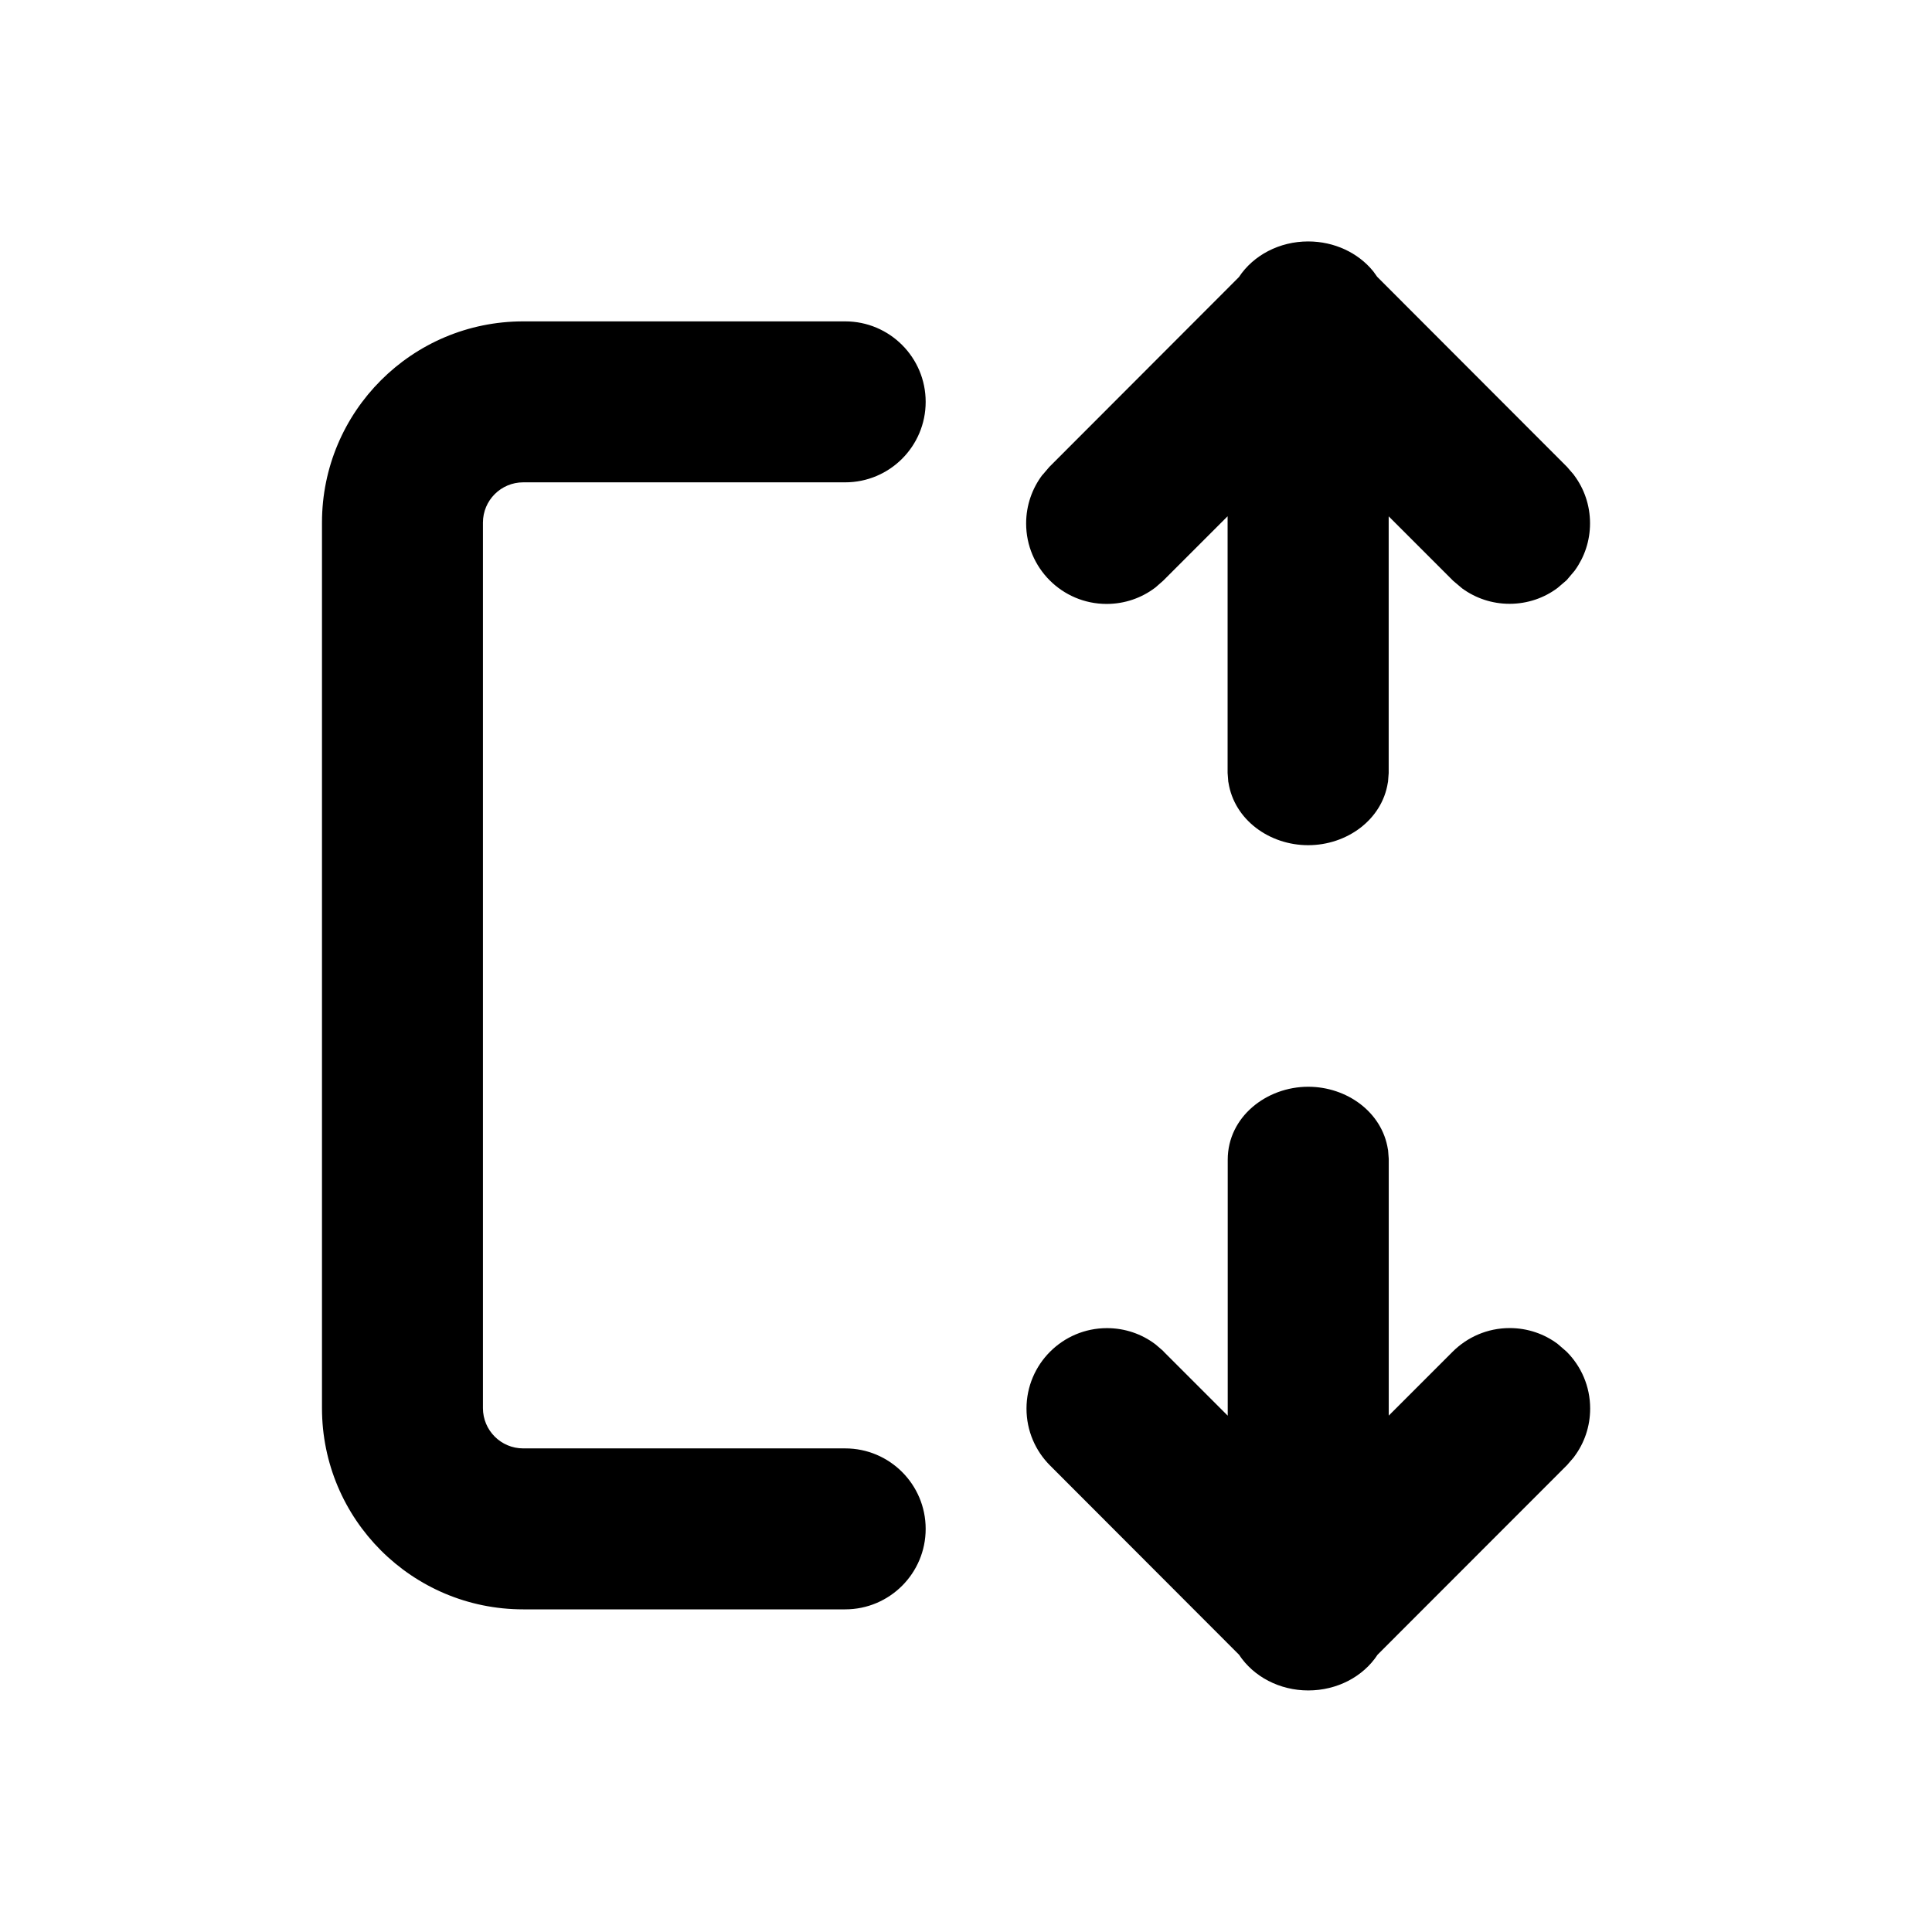 <!-- Generated by IcoMoon.io -->
<svg version="1.1" xmlns="http://www.w3.org/2000/svg" width="32" height="32" viewBox="0 0 32 32">
<title>arrow-autofit-height-filled</title>
<path d="M17.269 7.864l0.112-0.131 3.139-3.143c0.24-0.364 0.673-0.591 1.147-0.591 0.432 0 0.827 0.187 1.075 0.491l0.007 0.009 0.061 0.085 3.144 3.148 0.113 0.131 0.007 0.011c0.164 0.219 0.262 0.495 0.262 0.794 0 0.291-0.093 0.56-0.251 0.779l0.003-0.004-0.008 0.011-0.132 0.156-0.151 0.129c-0.219 0.164-0.495 0.262-0.794 0.262-0.291 0-0.56-0.093-0.779-0.251l0.004 0.003-0.012-0.009-0.147-0.124-1.068-1.068v4.253l-0.011 0.144-0.003 0.013c-0.096 0.617-0.68 1.037-1.32 1.037s-1.224-0.42-1.32-1.039l-0.003-0.013-0.011-0.144v-4.252l-1.067 1.067-0.129 0.113-0.011 0.008c-0.22 0.165-0.497 0.264-0.797 0.264-0.736 0-1.333-0.597-1.333-1.333 0-0.301 0.1-0.578 0.267-0.801l-0.002 0.003 0.008-0.009zM5.333 8.656c0-1.841 1.492-3.333 3.333-3.333v0h5.333c0.736 0 1.333 0.597 1.333 1.333s-0.597 1.333-1.333 1.333v0h-5.333c-0.368 0-0.667 0.298-0.667 0.667v0 14.667c0 0.368 0.298 0.667 0.667 0.667v0h5.333c0.736 0 1.333 0.597 1.333 1.333s-0.597 1.333-1.333 1.333v0h-5.333c-1.841 0-3.333-1.492-3.333-3.333v0-14.667zM19.271 22.381l-0.131-0.113-0.011-0.008c-0.219-0.164-0.495-0.262-0.794-0.262-0.736 0-1.333 0.597-1.333 1.333 0 0.368 0.149 0.702 0.391 0.943v0l3.129 3.133c0.24 0.365 0.673 0.592 1.147 0.592 0.476 0 0.909-0.227 1.148-0.592l3.139-3.141 0.113-0.131 0.007-0.011c0.164-0.219 0.262-0.495 0.262-0.794 0-0.368-0.149-0.701-0.39-0.942v0l-0.009-0.008-0.14-0.121c-0.219-0.164-0.495-0.262-0.794-0.262-0.369 0-0.702 0.15-0.944 0.391l-1.059 1.059v-4.253l-0.011-0.144-0.003-0.013c-0.096-0.617-0.68-1.037-1.32-1.037-0.693 0-1.333 0.501-1.333 1.208v4.24l-1.067-1.067z"></path>
</svg>

